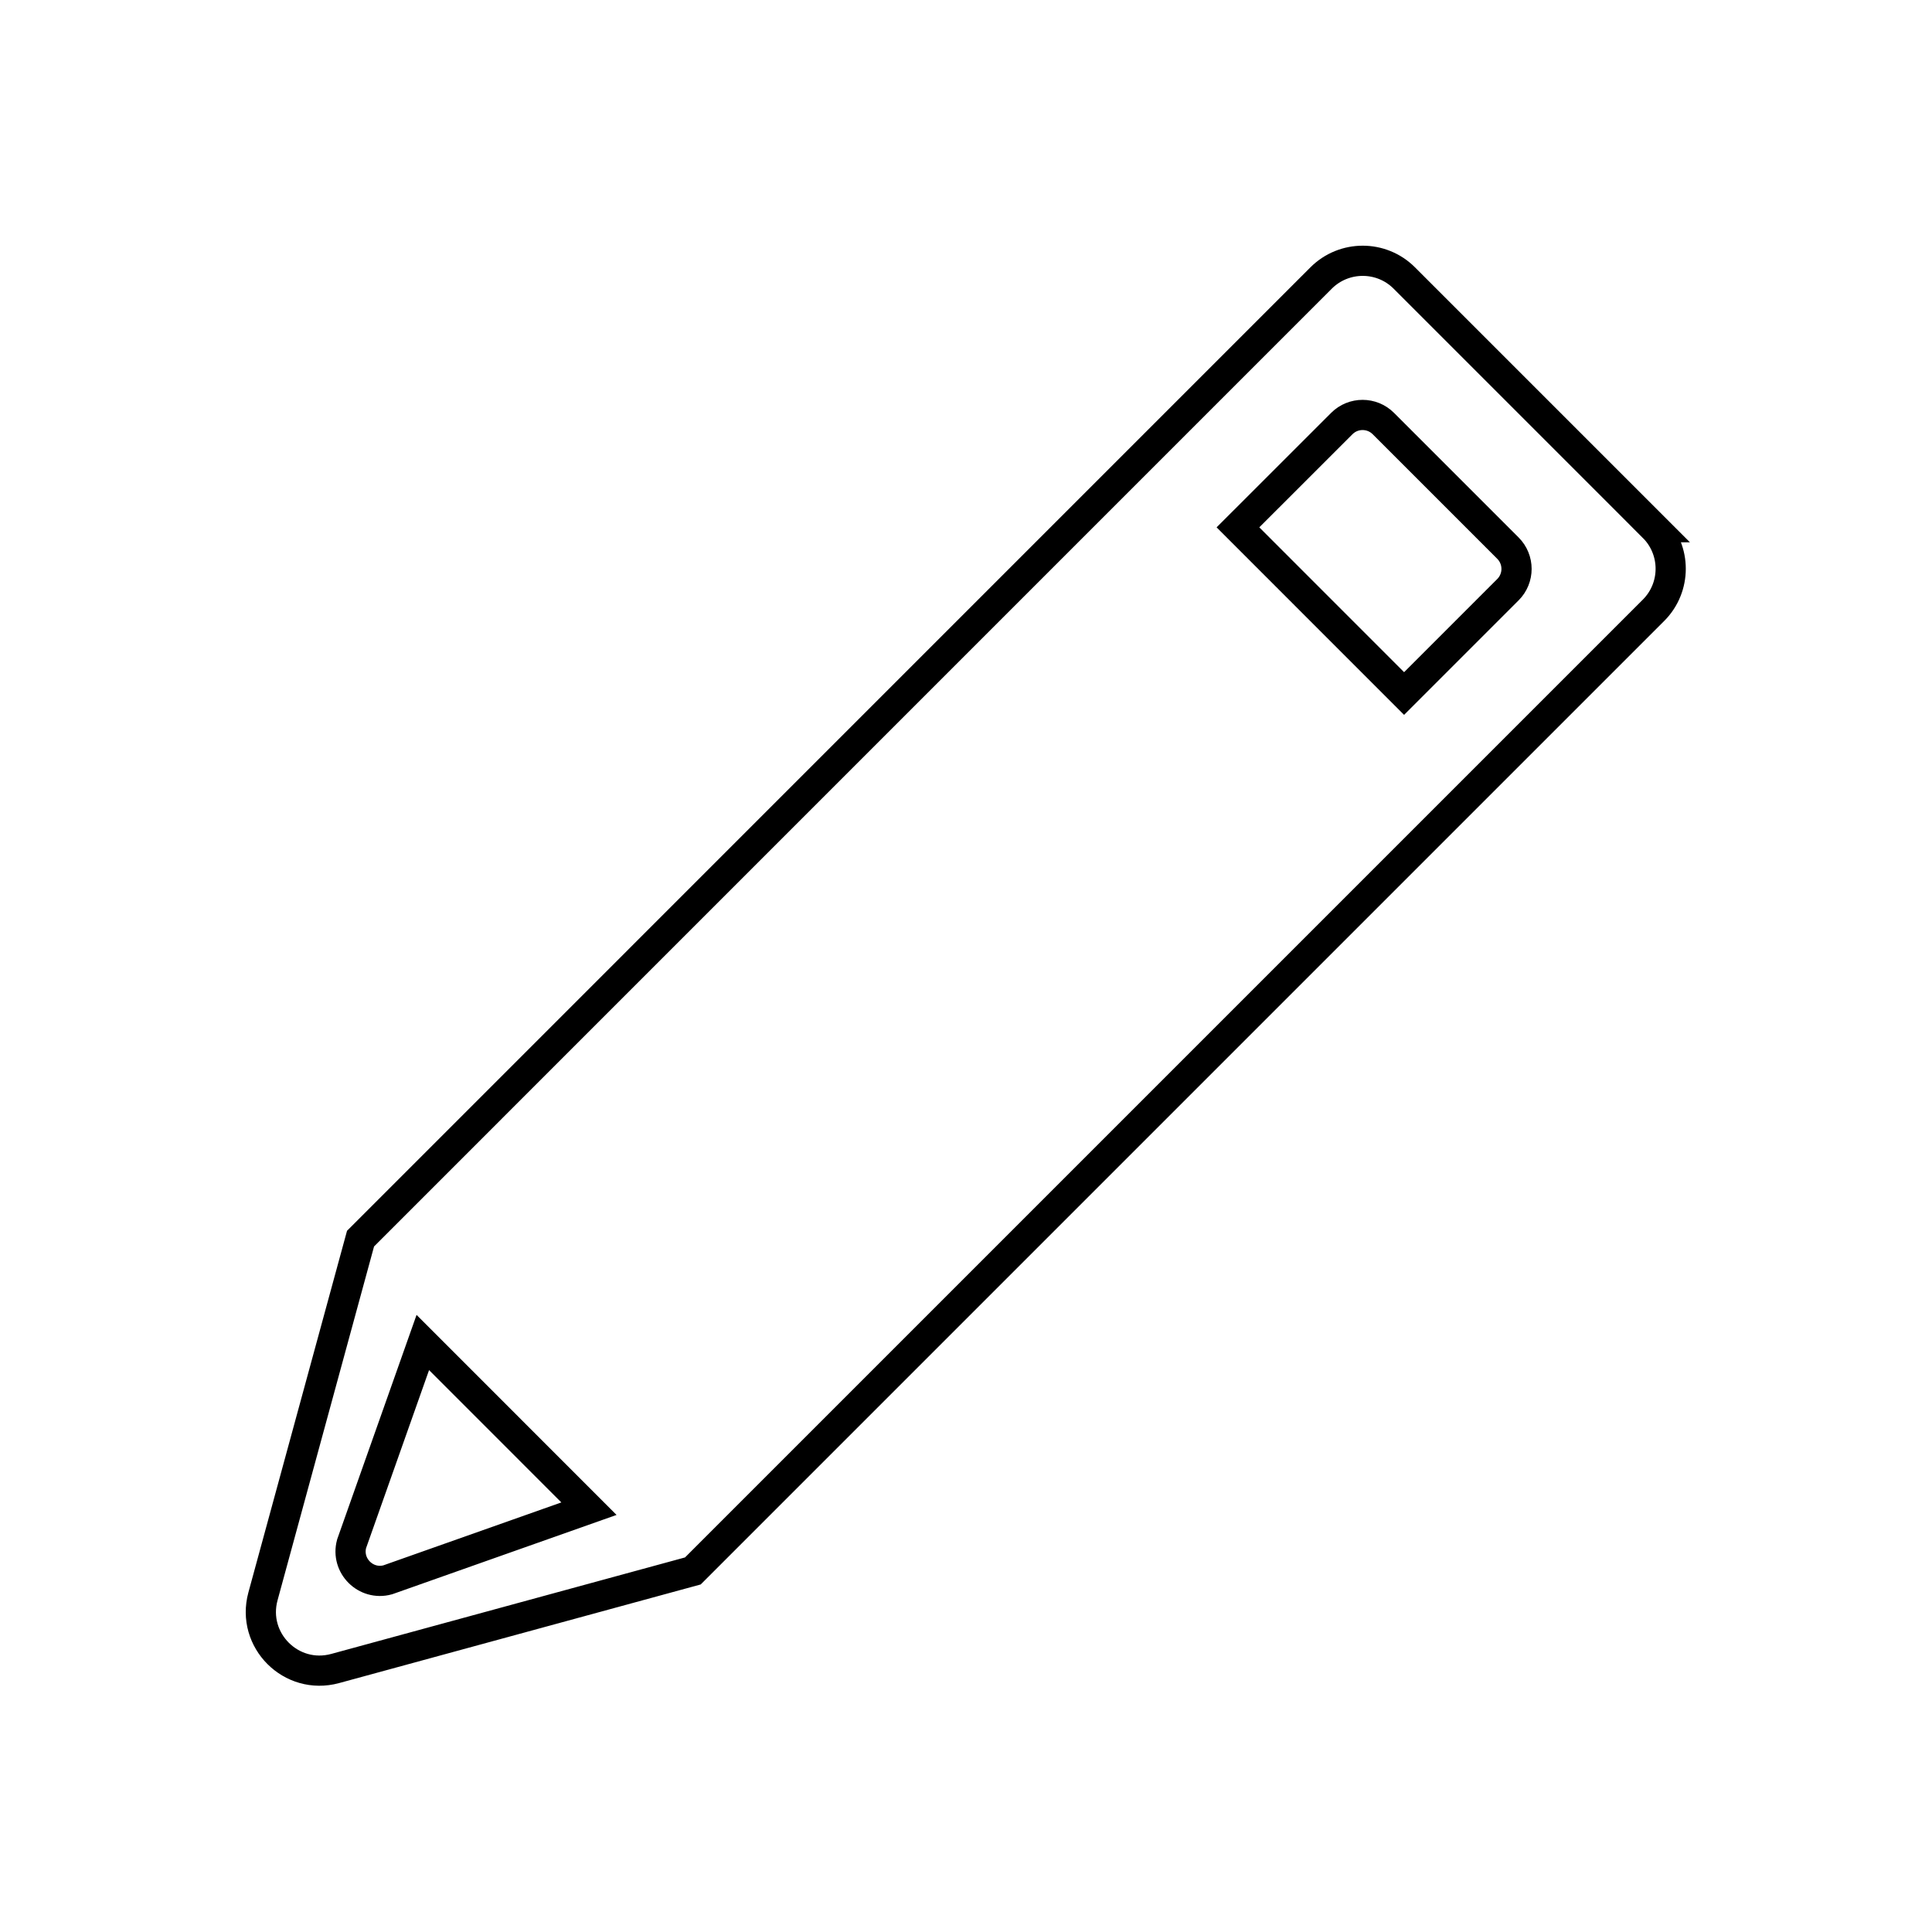 <?xml version="1.0" encoding="UTF-8" standalone="no"?>
<svg
   xmlns:dc="http://purl.org/dc/elements/1.1/"
   xmlns:cc="http://creativecommons.org/ns#"
   xmlns:rdf="http://www.w3.org/1999/02/22-rdf-syntax-ns#"
   xmlns:svg="http://www.w3.org/2000/svg"
   xmlns="http://www.w3.org/2000/svg"
   xmlns:sodipodi="http://sodipodi.sourceforge.net/DTD/sodipodi-0.dtd"
   xmlns:inkscape="http://www.inkscape.org/namespaces/inkscape"
   width="64"
   height="64"
   viewBox="0 0 64 64"
   version="1.1"
   id="svg14"
   sodipodi:docname="icon-m-rule.svg"
   inkscape:version="0.92.3 (2405546, 2018-03-11)">
  <sodipodi:namedview
     pagecolor="#ffffff"
     bordercolor="#666666"
     borderopacity="1"
     objecttolerance="10"
     gridtolerance="10"
     guidetolerance="10"
     inkscape:pageopacity="0"
     inkscape:pageshadow="2"
     inkscape:window-width="1600"
     inkscape:window-height="1739"
     id="namedview16"
     showgrid="false"
     inkscape:zoom="7.375"
     inkscape:cx="33.830509"
     inkscape:cy="9.4915254"
     inkscape:window-x="0"
     inkscape:window-y="33"
     inkscape:window-maximized="0"
     inkscape:current-layer="svg14" />
  <!-- Generator: Sketch 51.3 (57544) - http://www.bohemiancoding.com/sketch -->
  <title
     id="title2">uicontrolsEdit</title>
  <desc
     id="desc4">Created with Sketch.</desc>
  <defs
     id="defs6" />
  <g
     id="g12"
     style="fill:none;fill-rule:evenodd;stroke:#000000;stroke-width:0.514;stroke-miterlimit:4;stroke-dasharray:none"
     transform="matrix(1.946,0,0,1.946,0.857,0.856)">
    <g
       id="g10"
       style="fill:none;stroke:#000000;stroke-width:0.514;stroke-miterlimit:4;stroke-dasharray:none">
      <path
         d="m 25.229,9.598 -1.768,1.768 -2.828,-2.829 1.768,-1.767 c 0.195,-0.195 0.512,-0.195 0.707,0 l 2.121,2.121 c 0.195,0.195 0.195,0.512 0,0.707 z M 6.16,26.453 c -0.373,0.102 -0.716,-0.241 -0.615,-0.614 l 1.212,-3.426 2.828,2.829 z m 21.547,-17.918 -4.243,-4.243 c -0.39,-0.39 -1.024,-0.39 -1.415,0 l -16.352,16.353 -1.661,6.09 c -0.203,0.747 0.481,1.431 1.228,1.228 l 6.09,-1.661 16.353,-16.353 c 0.39,-0.39 0.39,-1.024 0,-1.414 z"
         id="path8"
         inkscape:connector-curvature="0"
         style="fill:none;stroke:#000000;stroke-width:0.514;stroke-miterlimit:4;stroke-dasharray:none" />
    </g>
  </g>
</svg>
